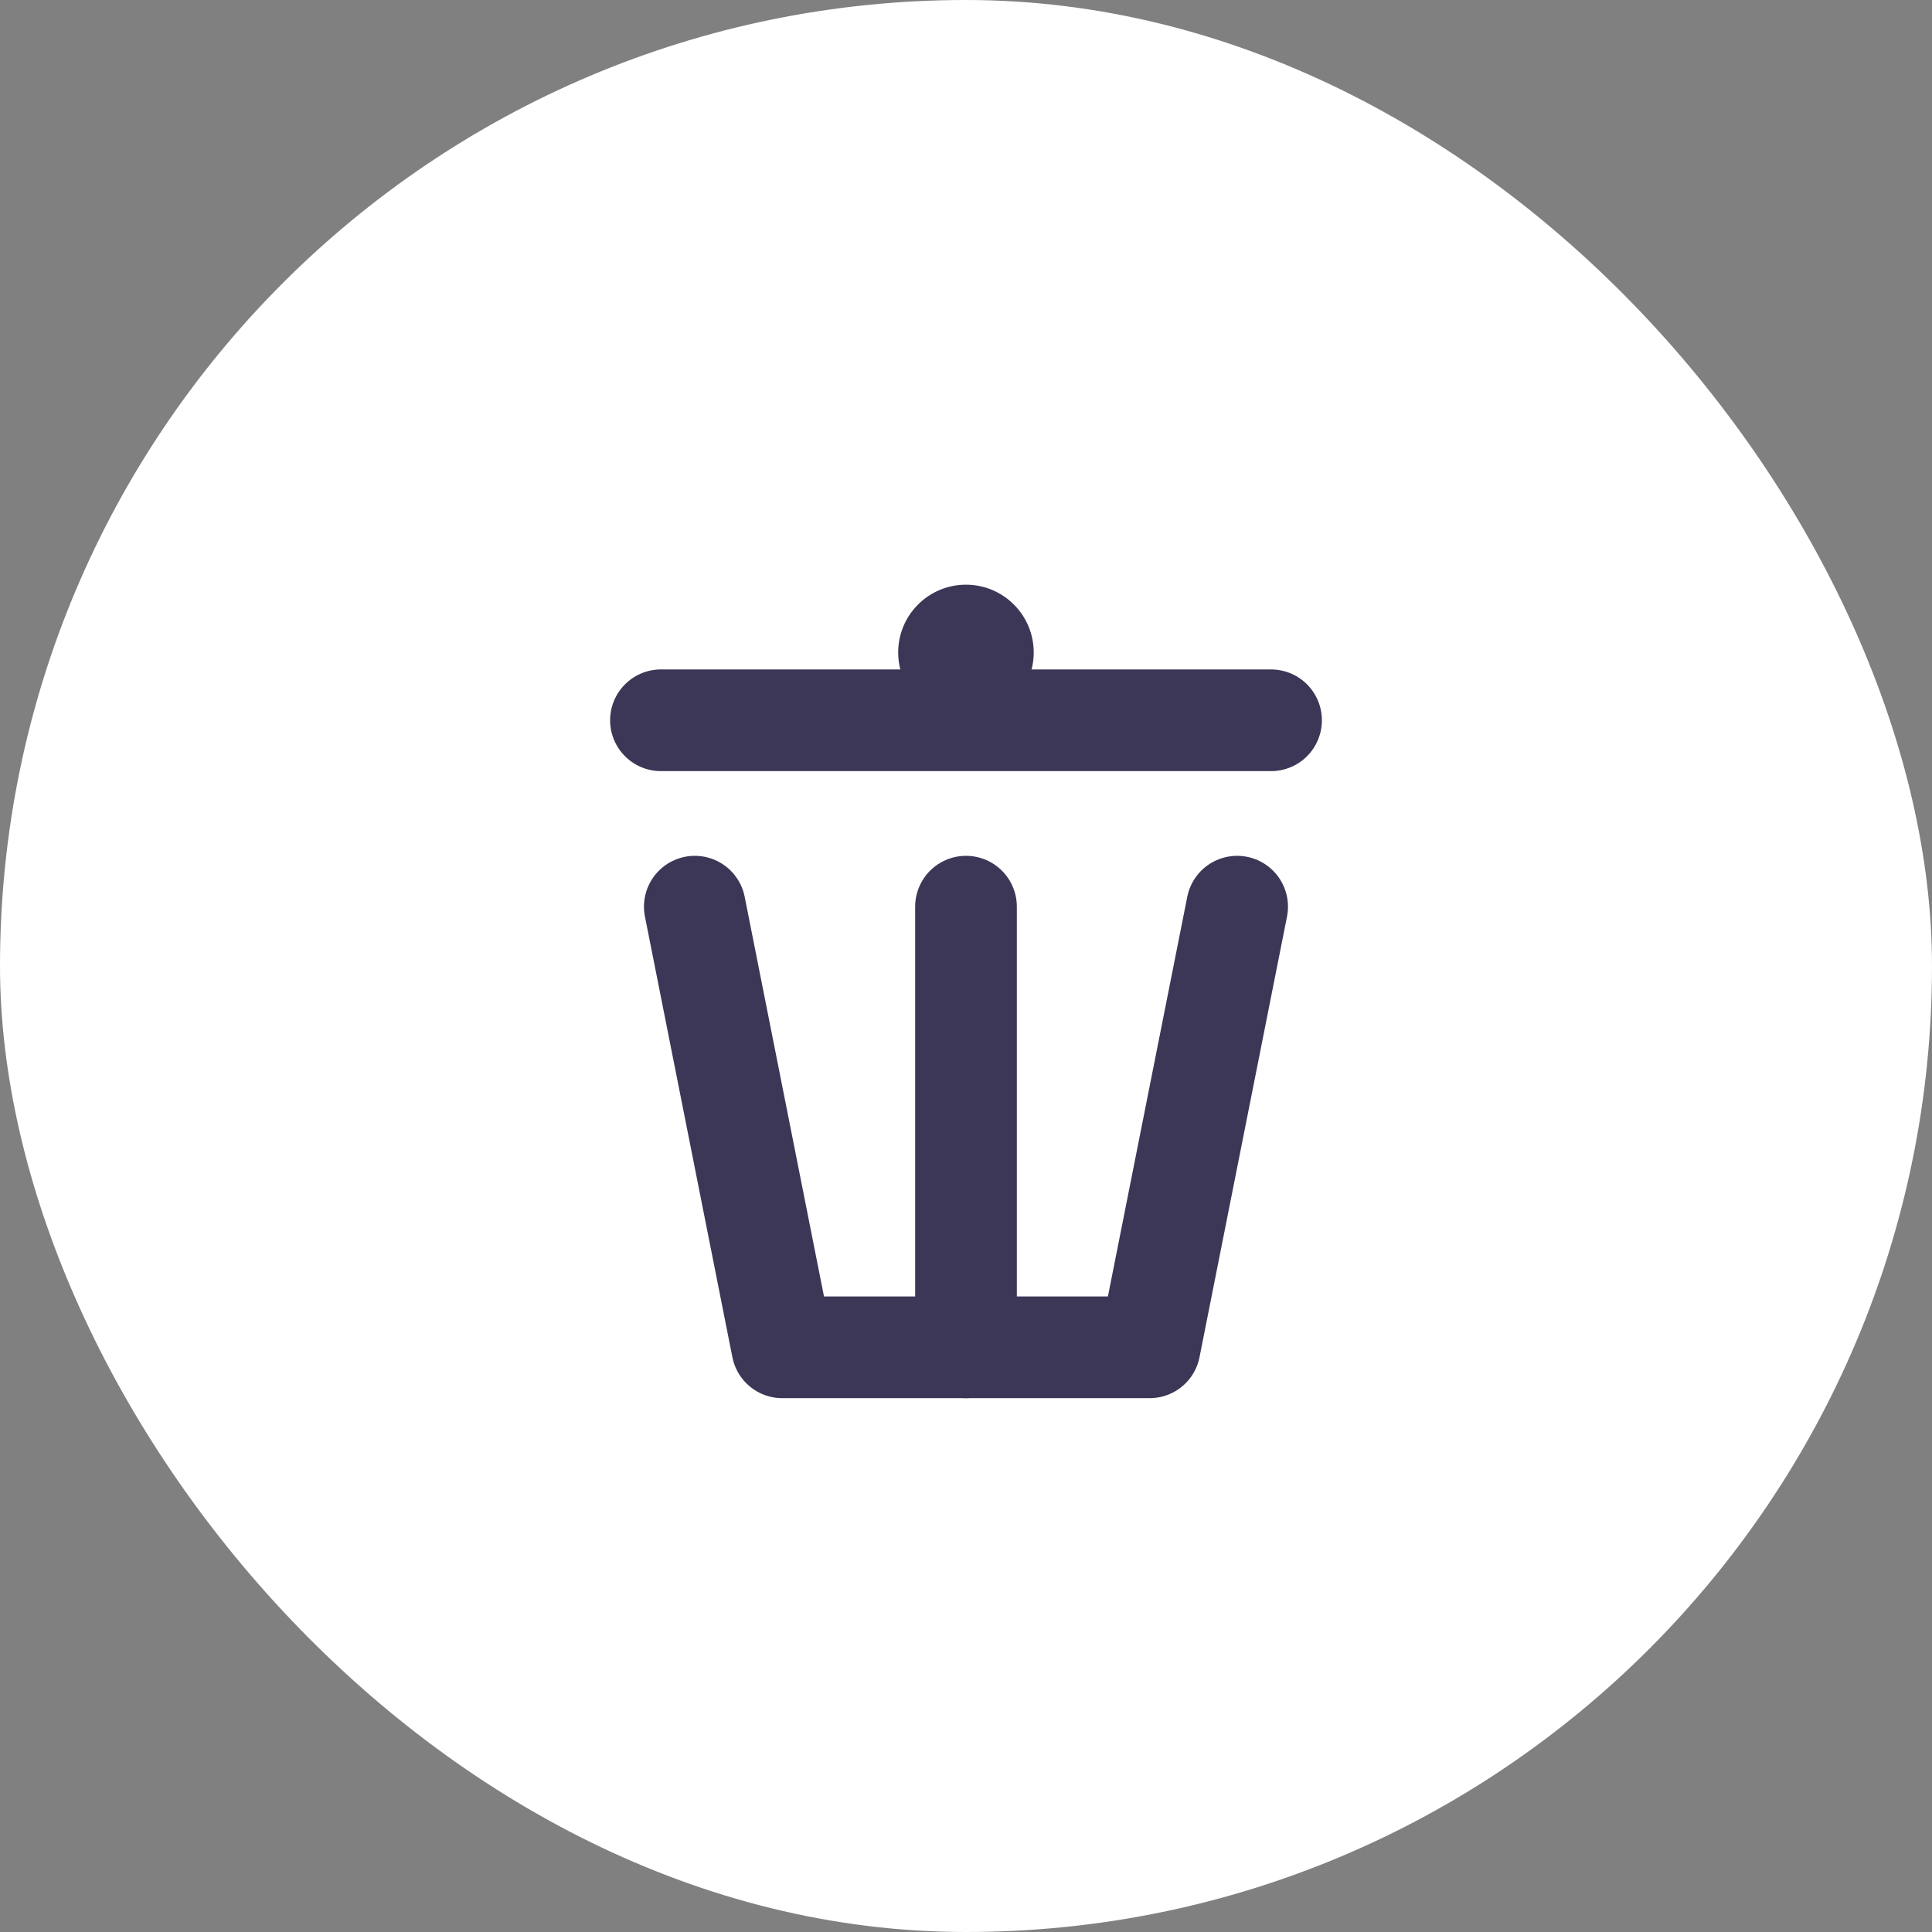 <svg width="38" height="38" viewBox="0 0 38 38" fill="none" xmlns="http://www.w3.org/2000/svg">
<rect x="0" y="0" width="38" height="38" fill="#808080" stroke="none"/>
<rect width="38" height="38" rx="19" fill="white"/>
<path d="M24.333 17.833L22.612 26.5H15.386L13.666 17.833" stroke="#3C3756" stroke-width="2" stroke-linecap="round" stroke-linejoin="round"/>
<path d="M19 17.833V26.5" stroke="#3C3756" stroke-width="2" stroke-linecap="round" stroke-linejoin="round"/>
<path d="M13 14.167H25" stroke="#3C3756" stroke-width="2" stroke-linecap="round" stroke-linejoin="round"/>
<circle cx="18.999" cy="12.833" r="1.333" fill="#3C3756"/>
</svg>

